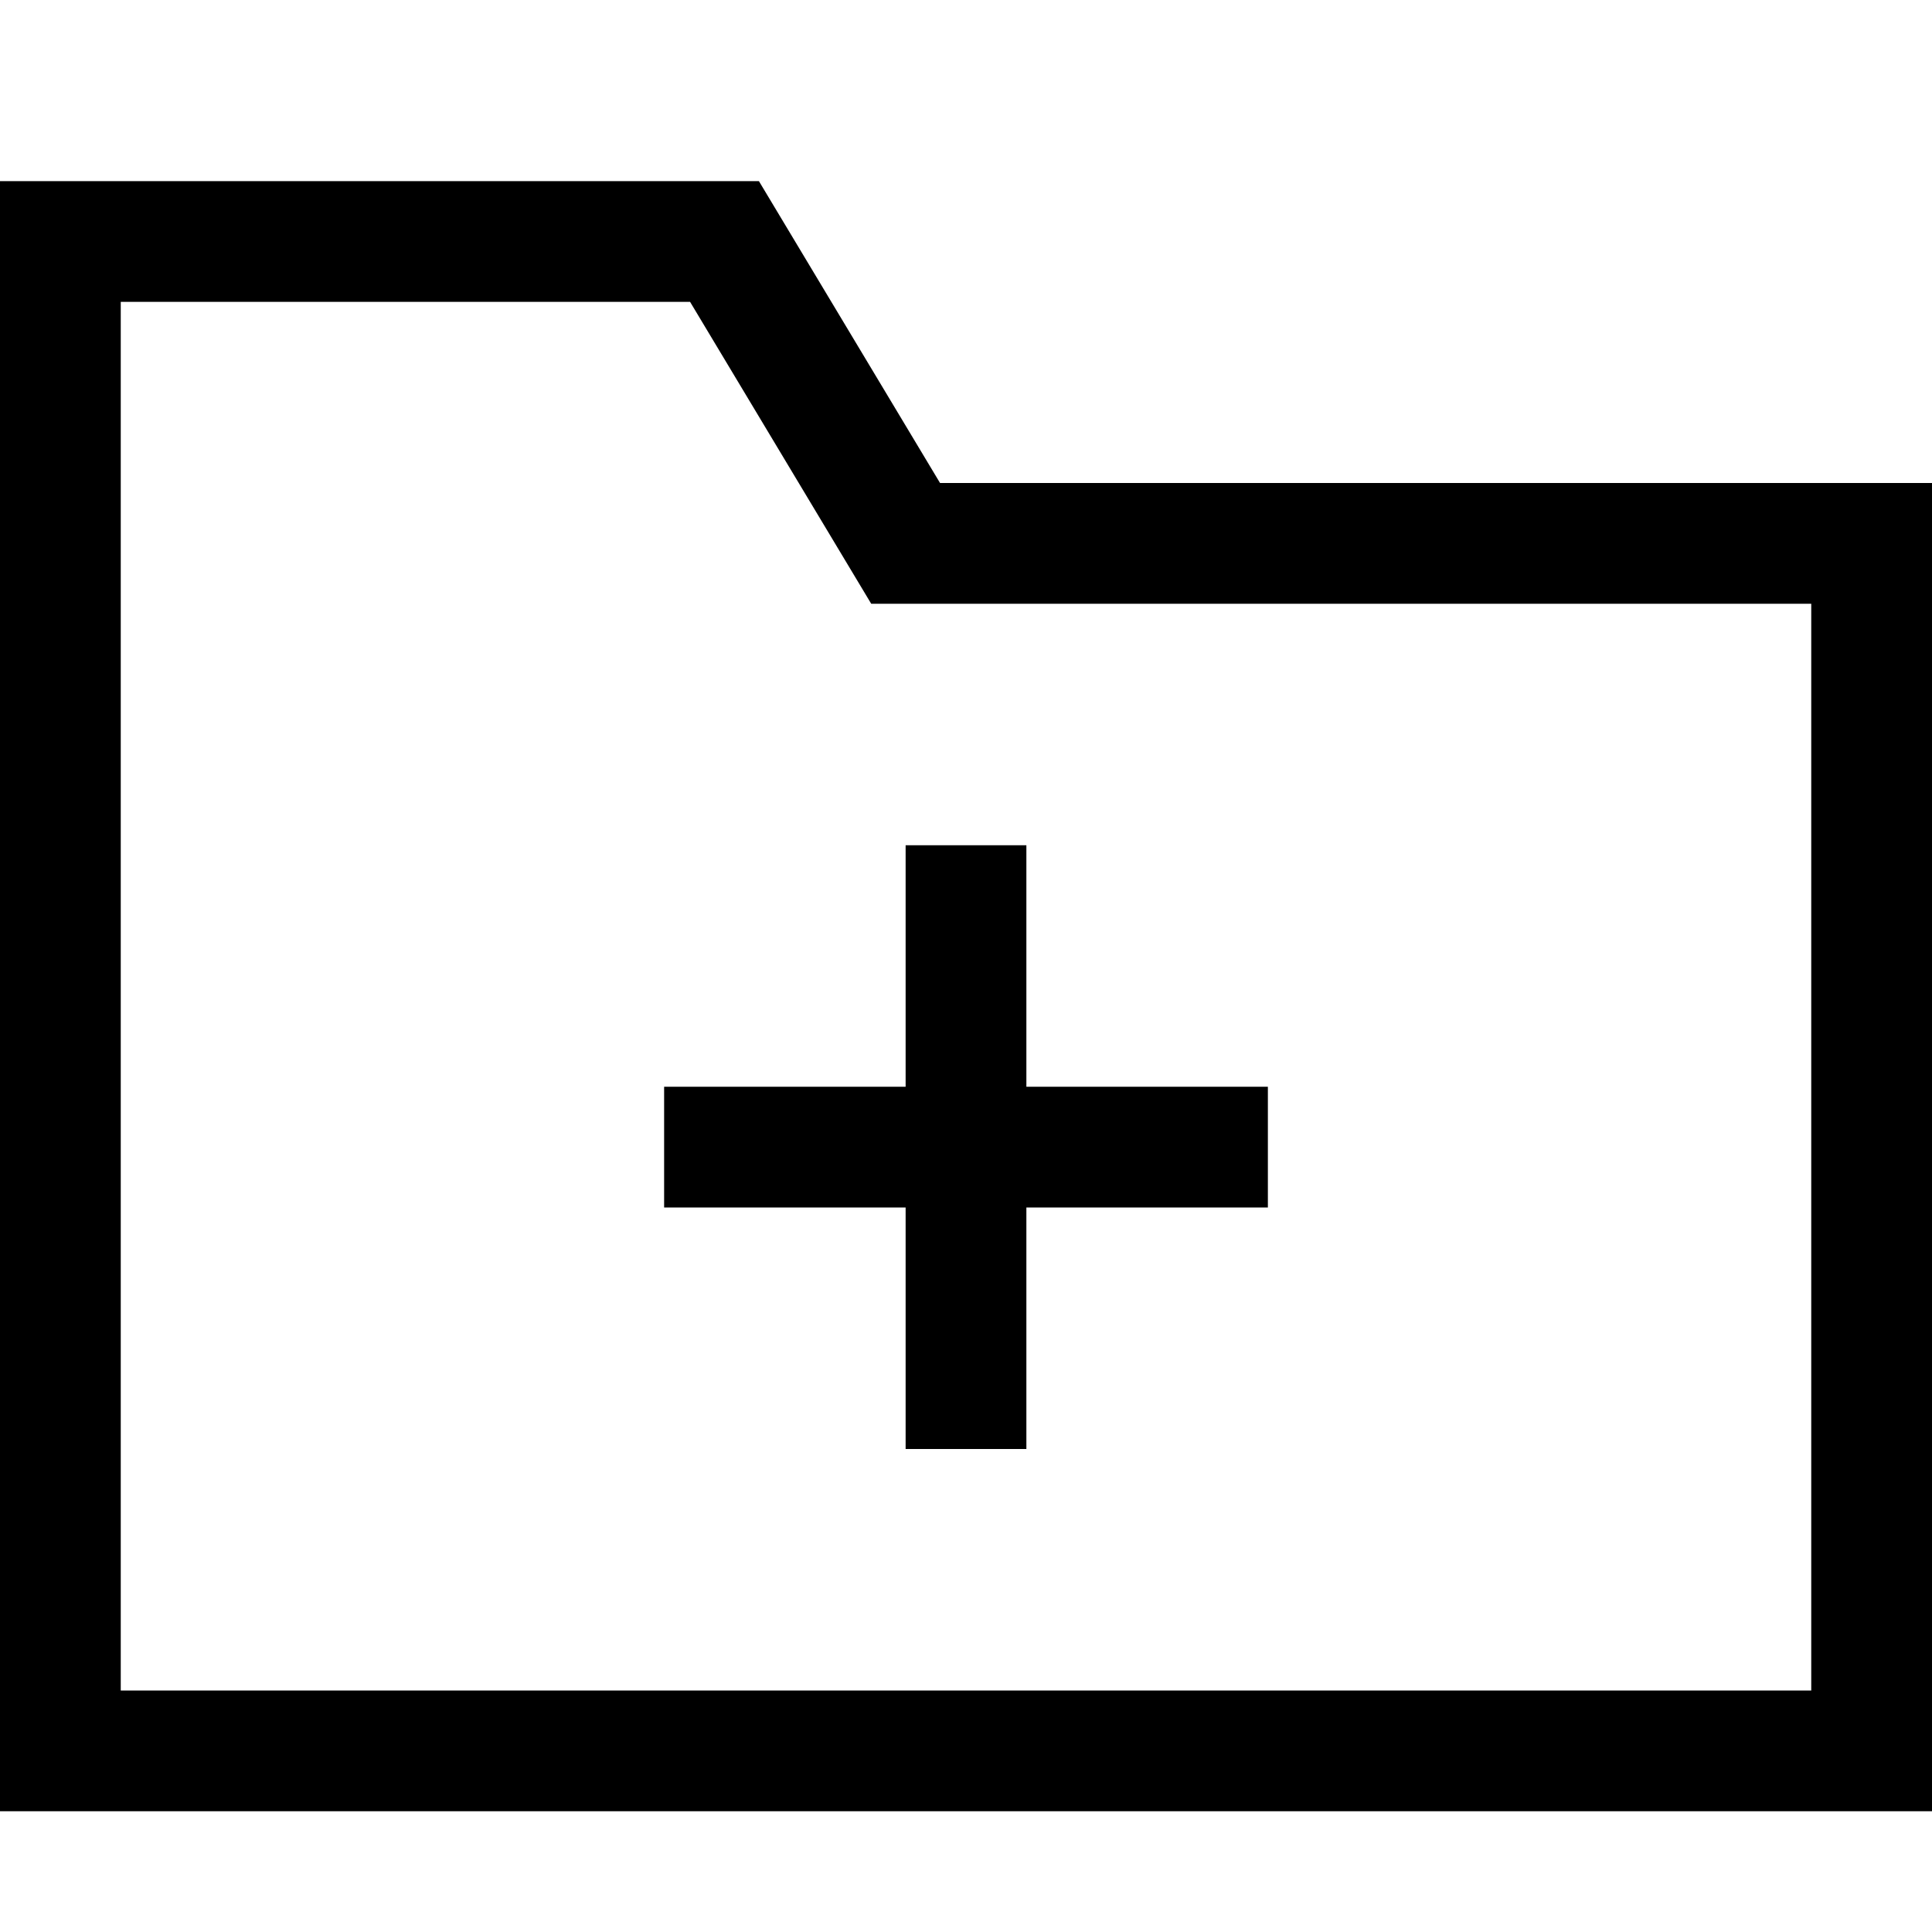 <svg xmlns="http://www.w3.org/2000/svg" width="32" height="32" viewBox="0 0 32 32"><g transform="translate(0 3)"><path d="M32,27 L0,27 L0,0 L12.57,0 L15.57,5 L32,5 L32,27 Z M2,25 L30,25 L30,7 L14.43,7 L11.43,2 L2,2 L2,25 Z"/><polygon points="21 15 17 15 17 11 15 11 15 15 11 15 11 17 15 17 15 21 17 21 17 17 21 17" class="euiIcon__fillSecondary"/></g></svg>
